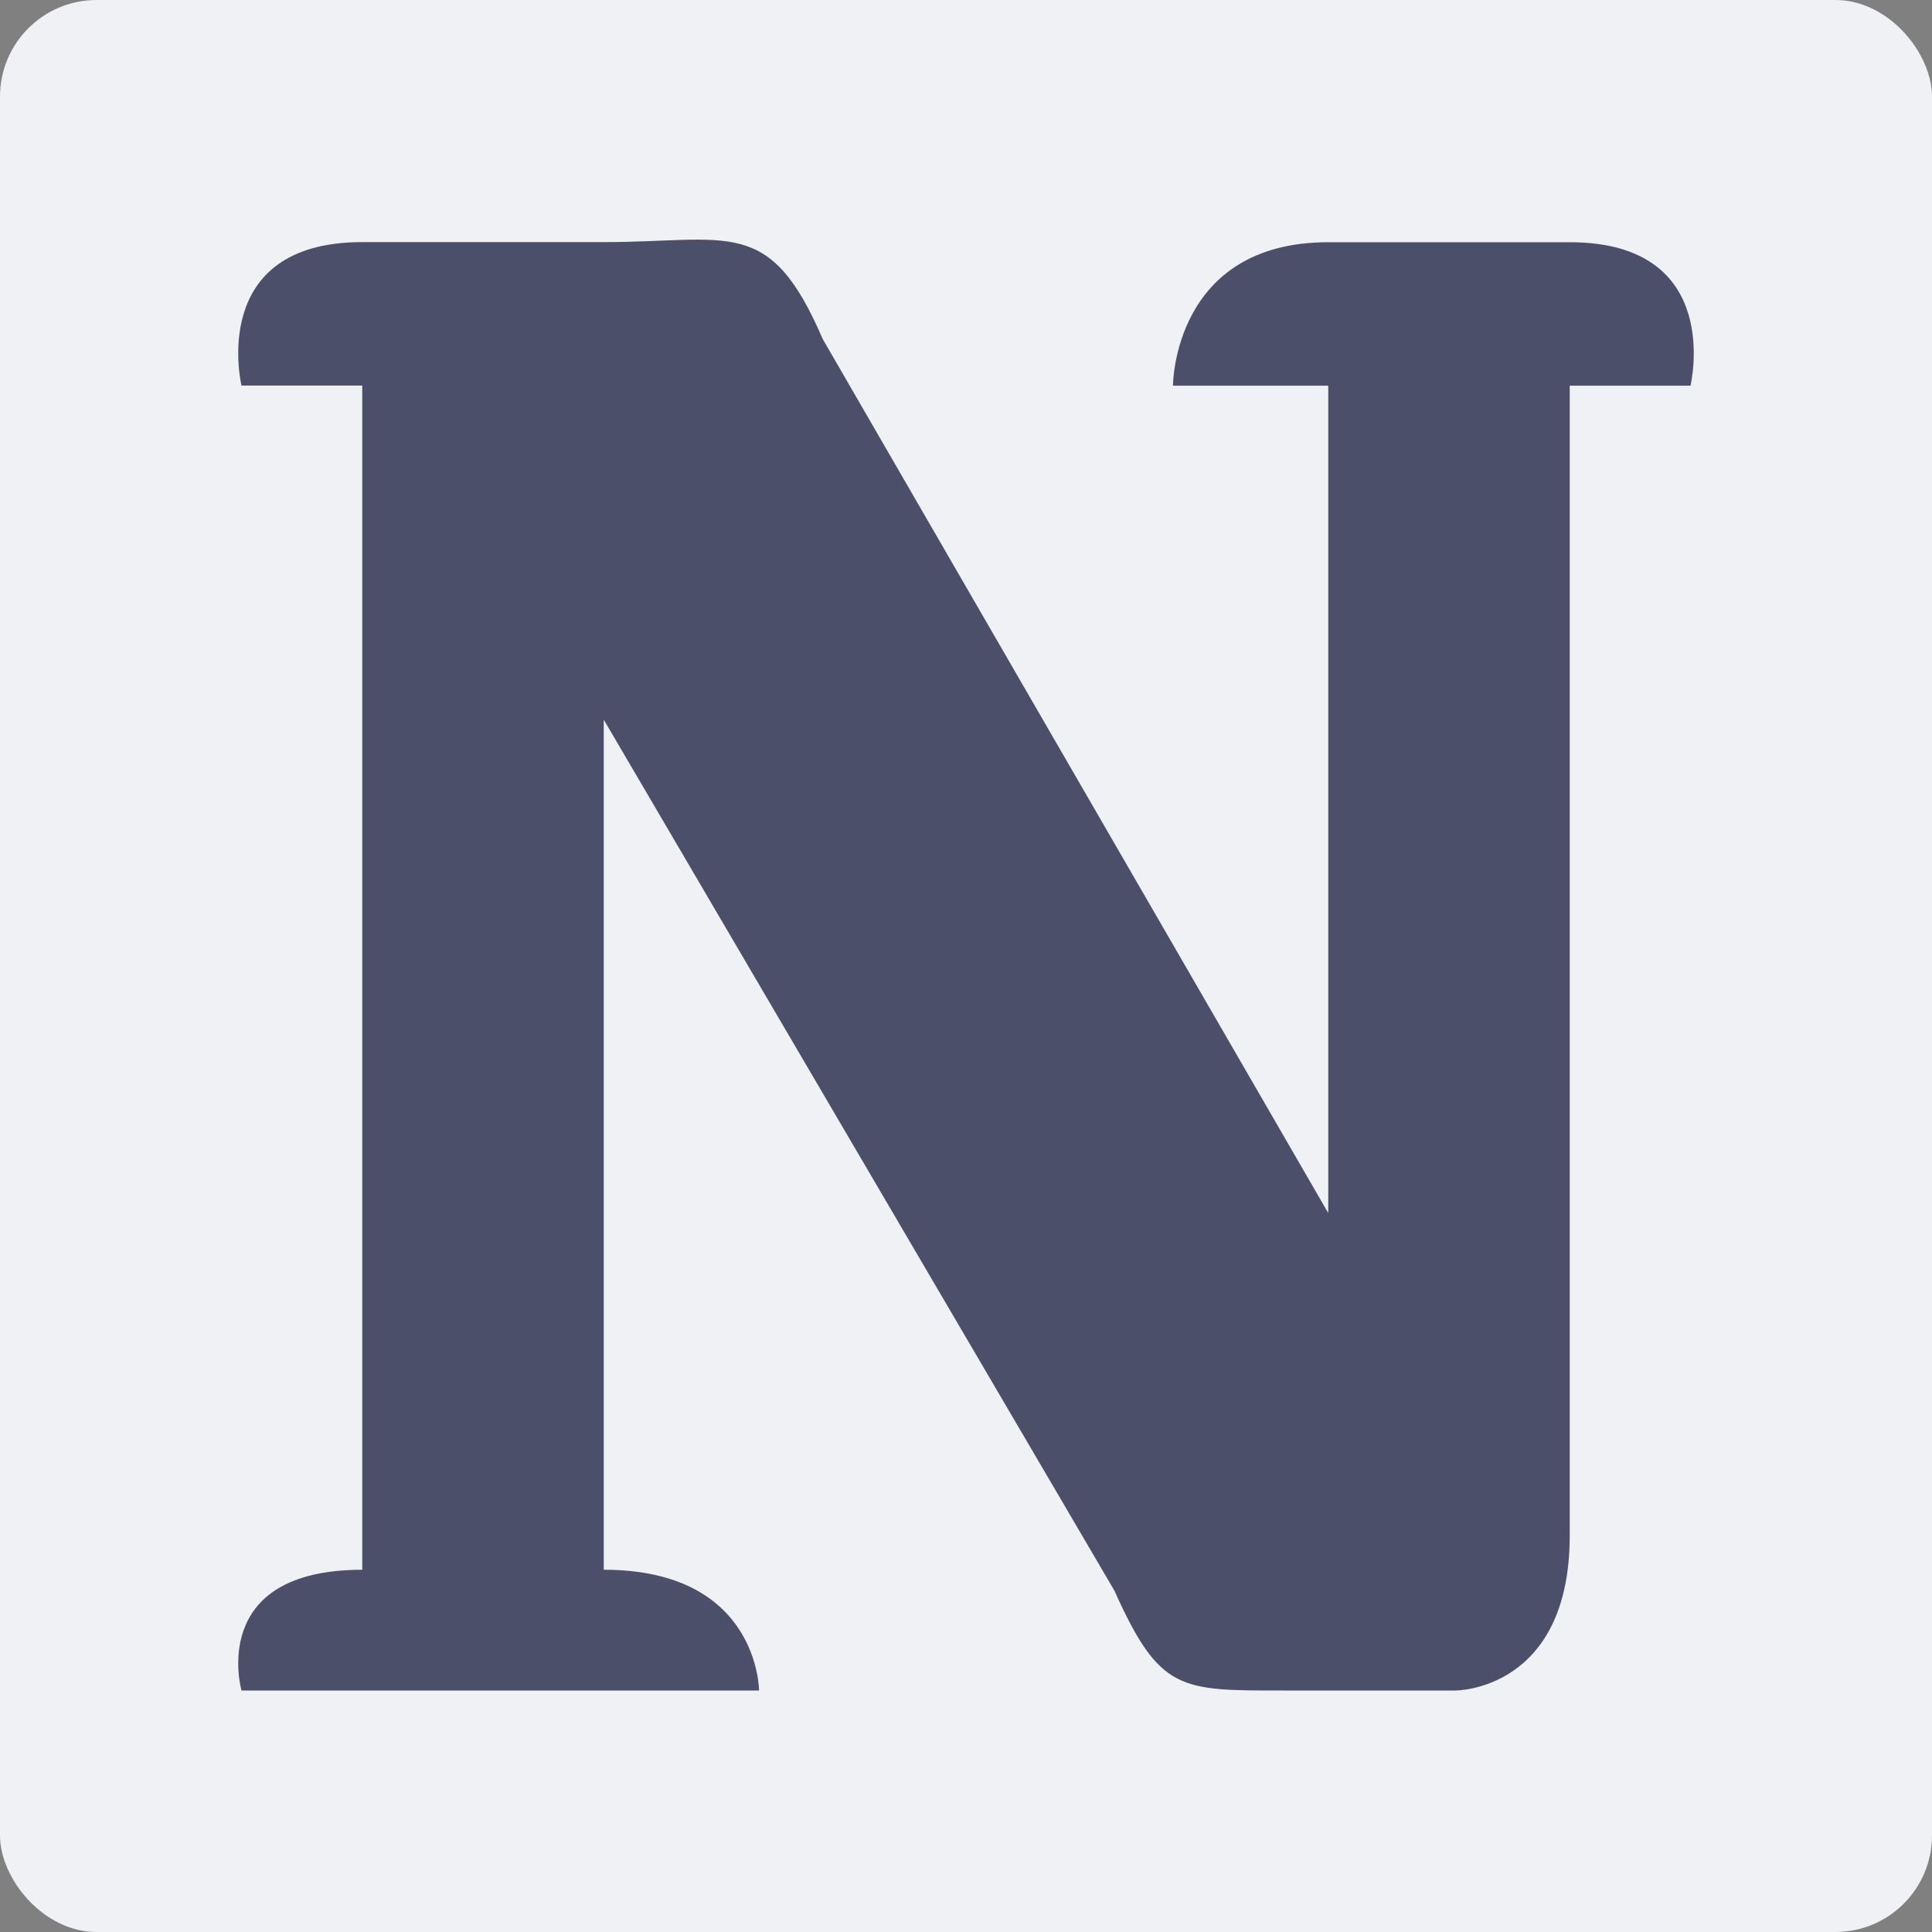 <svg xmlns="http://www.w3.org/2000/svg" width="16" height="16" version="1.1">
 <rect width="100%" height="100%" fill="#808080" stroke="none"/>
 <rect style="fill:#eff1f5" width="16" height="16" x="0" y="0" rx=".8" ry=".8"/>
 <path style="fill:#4c4f69" d="M 2,3.193 H 3 V 13 c -1.286,0 -1,1 -1,1 h 1 2 1.286 c 0,0 0,-1 -1.286,-1 V 5.96 l 4.229,7.213 c 0.377,0.84 0.547,0.827 1.406,0.827 H 11 12.057 c 0,0 0.943,0 0.943,-1.285 v -9.521 h 1 c 0,0 0.286,-1.188 -1,-1.188 h -2 c -1.286,0 -1.286,1.188 -1.286,1.188 H 11 v 6.852 L 6.813,2.807 C 6.373,1.782 6.041,2.005 5,2.005 H 3 c -1.286,0 -1,1.188 -1,1.188 z"/>
</svg>
